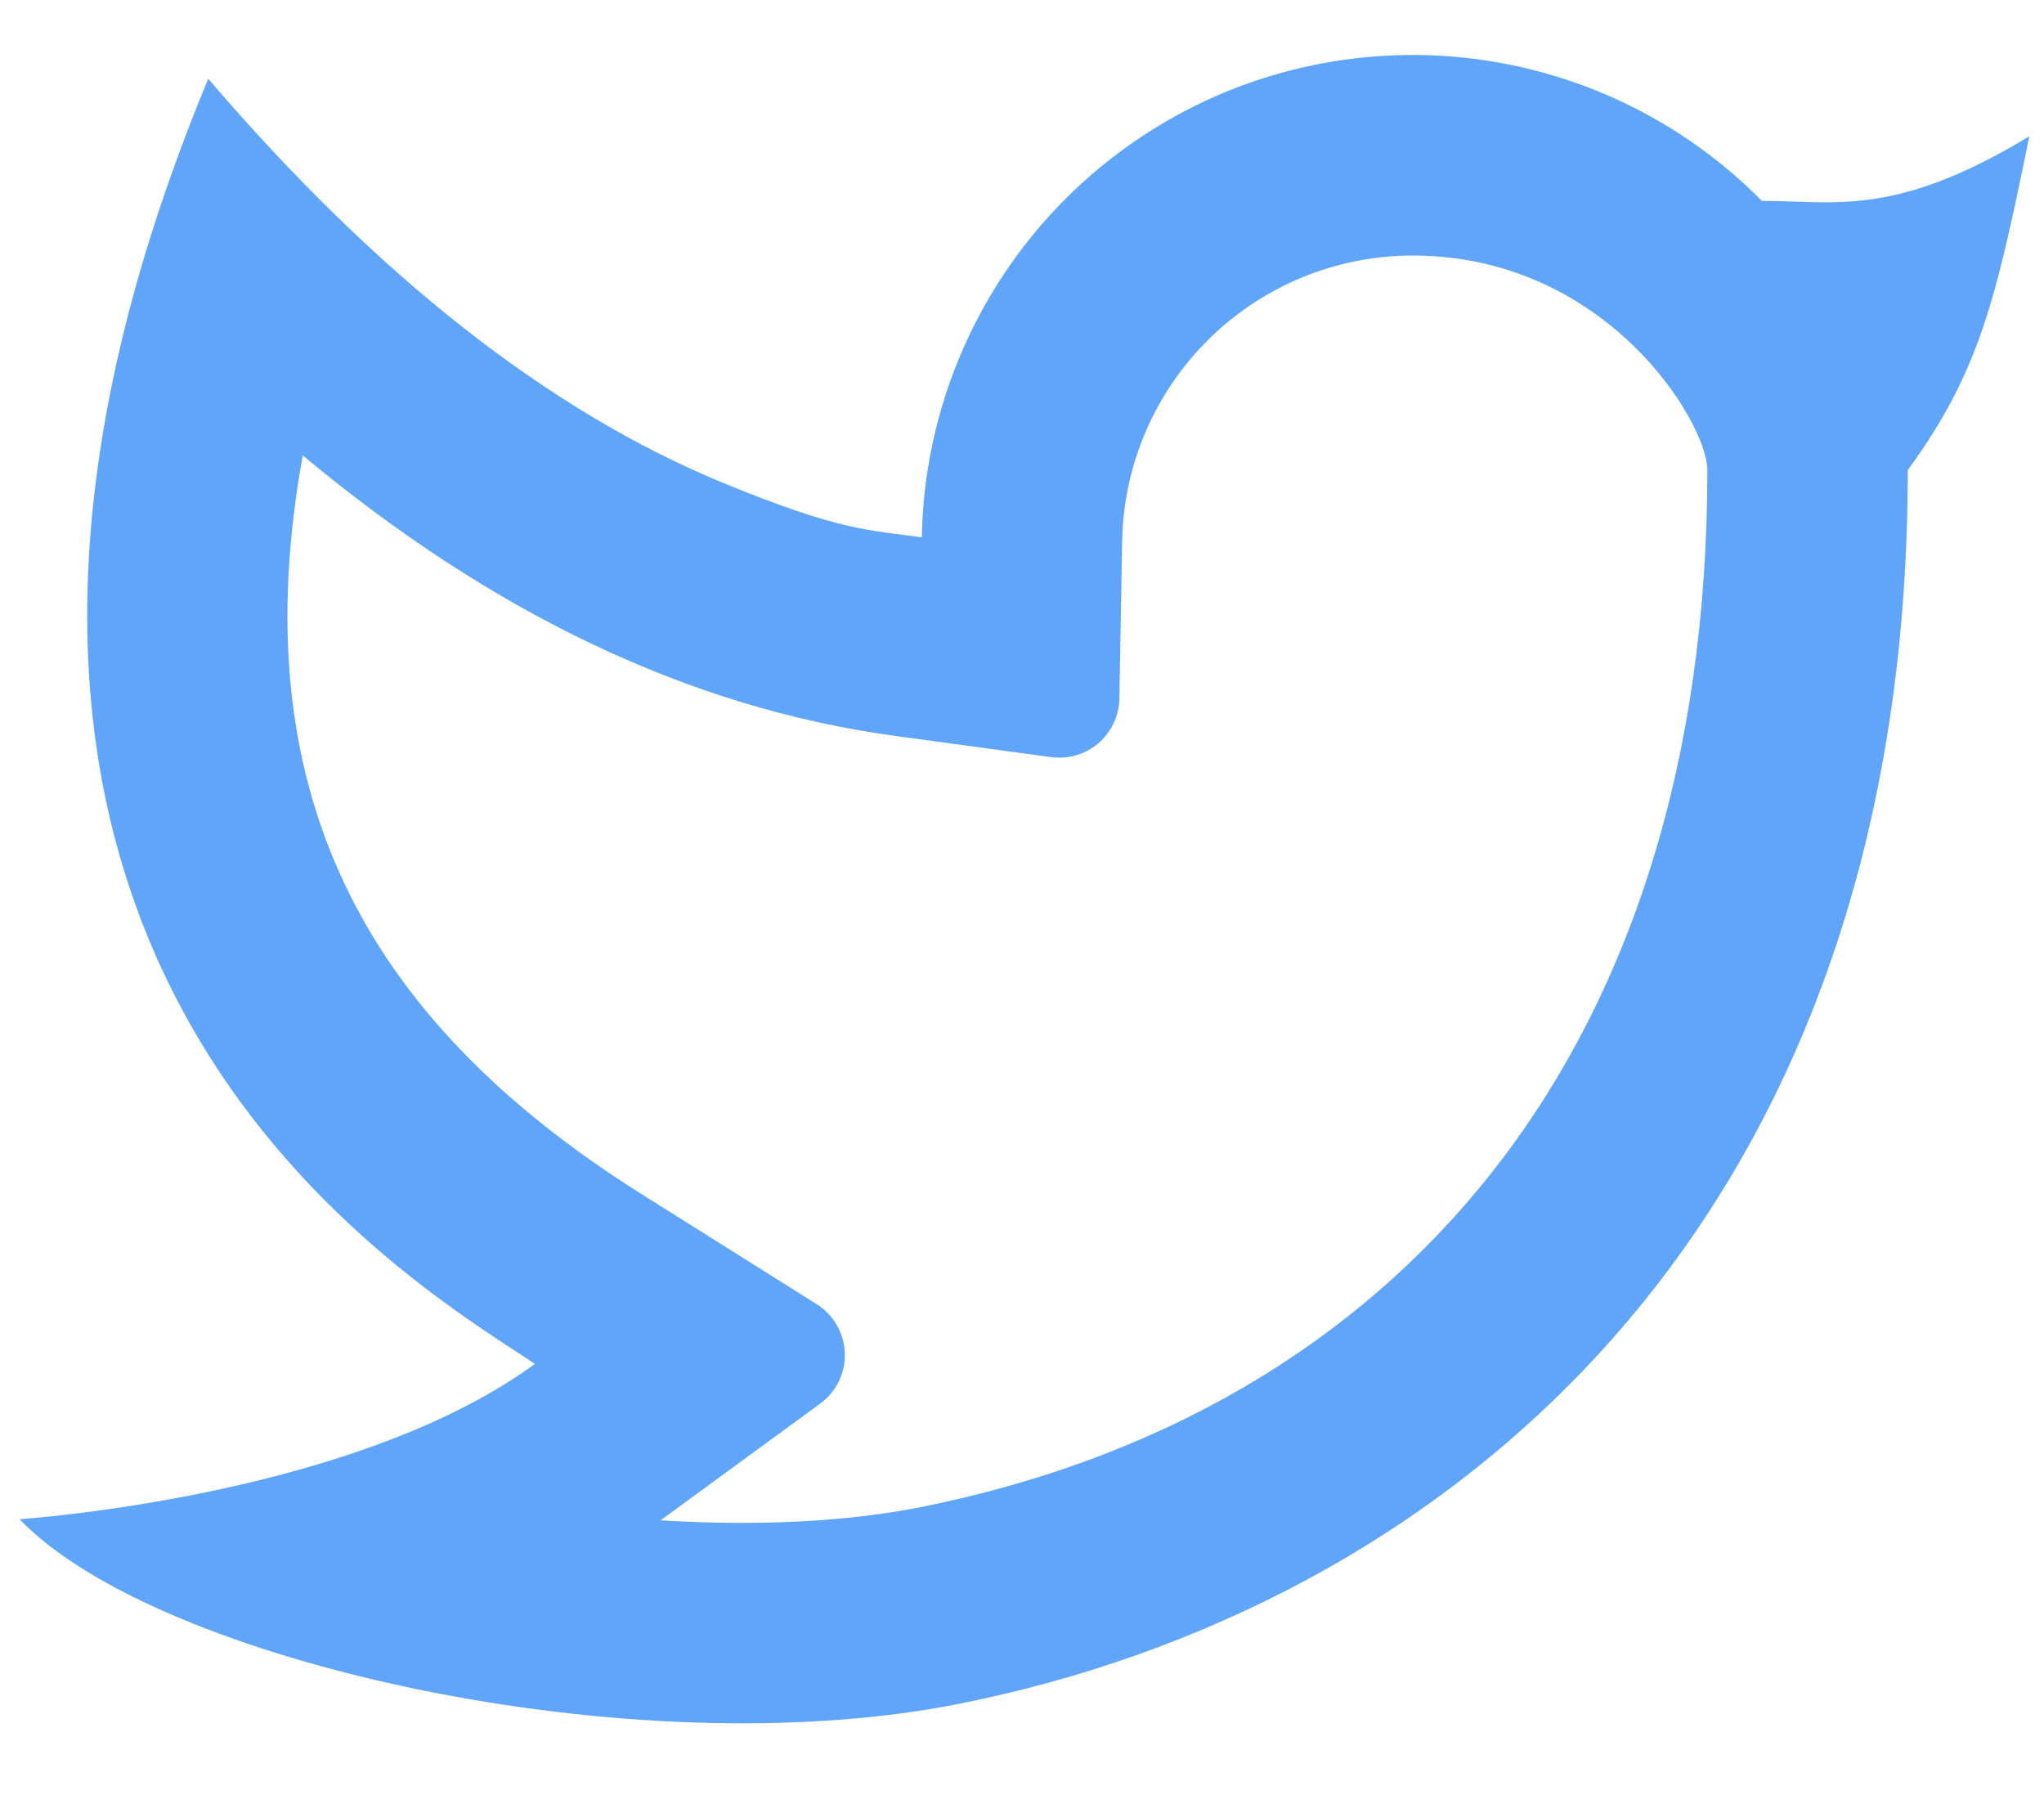 <svg width="17" height="15" viewBox="0 0 17 15" fill="none" xmlns="http://www.w3.org/2000/svg">
<path d="M11.75 2.125C11.117 2.125 10.509 2.373 10.057 2.817C9.605 3.261 9.345 3.864 9.333 4.497L9.31 5.81C9.309 5.88 9.292 5.95 9.262 6.014C9.232 6.077 9.189 6.134 9.136 6.18C9.082 6.226 9.02 6.26 8.952 6.28C8.884 6.3 8.813 6.305 8.743 6.296L7.443 6.119C5.731 5.886 4.091 5.098 2.518 3.787C2.019 6.545 2.993 8.456 5.337 9.93L6.793 10.845C6.862 10.889 6.919 10.948 6.96 11.019C7.001 11.09 7.023 11.17 7.026 11.251C7.029 11.333 7.012 11.414 6.976 11.487C6.94 11.561 6.887 11.624 6.821 11.672L5.494 12.642C6.283 12.691 7.033 12.656 7.654 12.533C11.586 11.748 14.2 8.789 14.2 3.909C14.2 3.511 13.357 2.125 11.75 2.125ZM7.667 4.467C7.681 3.663 7.933 2.882 8.389 2.221C8.845 1.56 9.487 1.048 10.232 0.749C10.979 0.451 11.796 0.379 12.582 0.543C13.369 0.707 14.09 1.099 14.654 1.671C15.247 1.667 15.751 1.817 16.878 1.133C16.599 2.5 16.462 3.093 15.867 3.909C15.867 10.277 11.953 13.374 7.981 14.167C5.258 14.71 1.298 13.818 0.163 12.633C0.741 12.588 3.091 12.335 4.449 11.341C3.3 10.583 -1.274 7.892 1.732 0.655C3.143 2.303 4.573 3.424 6.023 4.019C6.988 4.415 7.225 4.407 7.668 4.468L7.667 4.467Z" fill="#60A5FA"/>
</svg>
